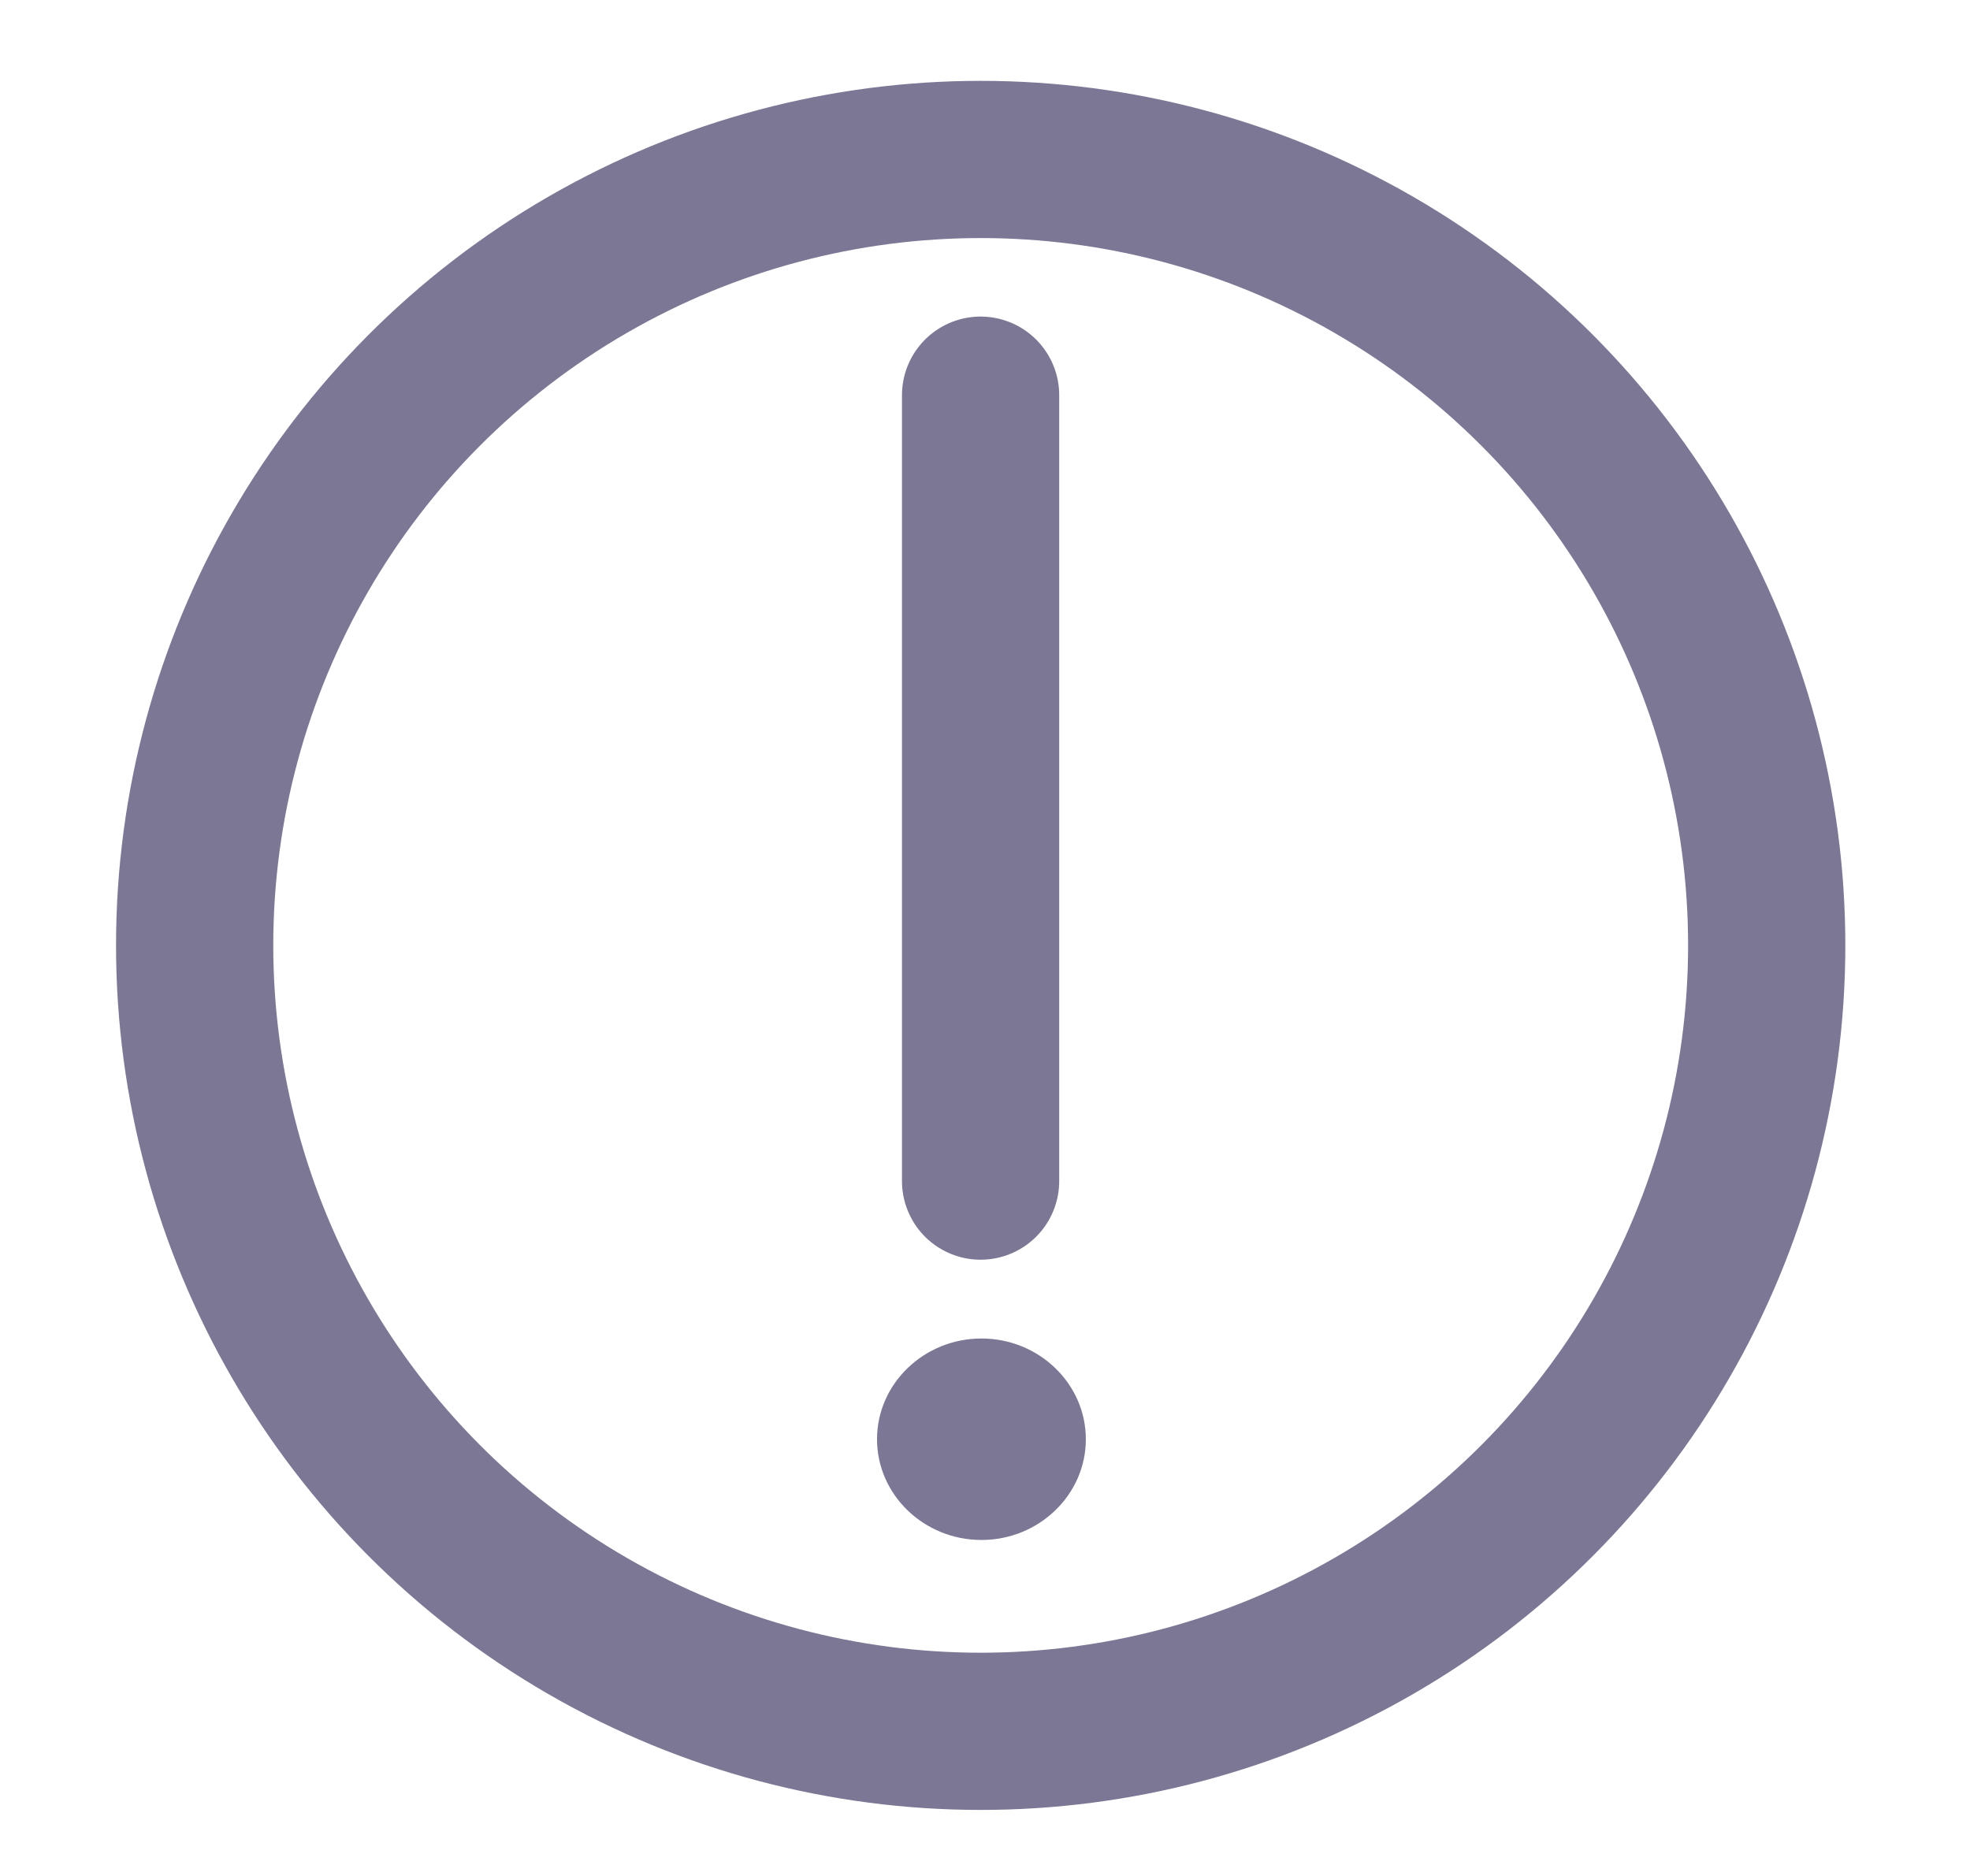 <svg width="21" height="20" viewBox="0 0 21 20" fill="none" xmlns="http://www.w3.org/2000/svg">
<circle cx="10.454" cy="10.079" r="8.379" stroke="#7B7794" stroke-width="1.676"/>
<path fill-rule="evenodd" clip-rule="evenodd" d="M10.462 16.418C9.849 16.418 9.349 15.936 9.349 15.344C9.349 14.752 9.849 14.27 10.462 14.27C11.075 14.27 11.575 14.752 11.575 15.344C11.575 15.936 11.075 16.418 10.462 16.418Z" fill="#7B7794"/>
<path d="M10.453 12.592V4.213" stroke="#7B7794" stroke-width="1.676" stroke-linecap="round" stroke-linejoin="round"/>
</svg>
